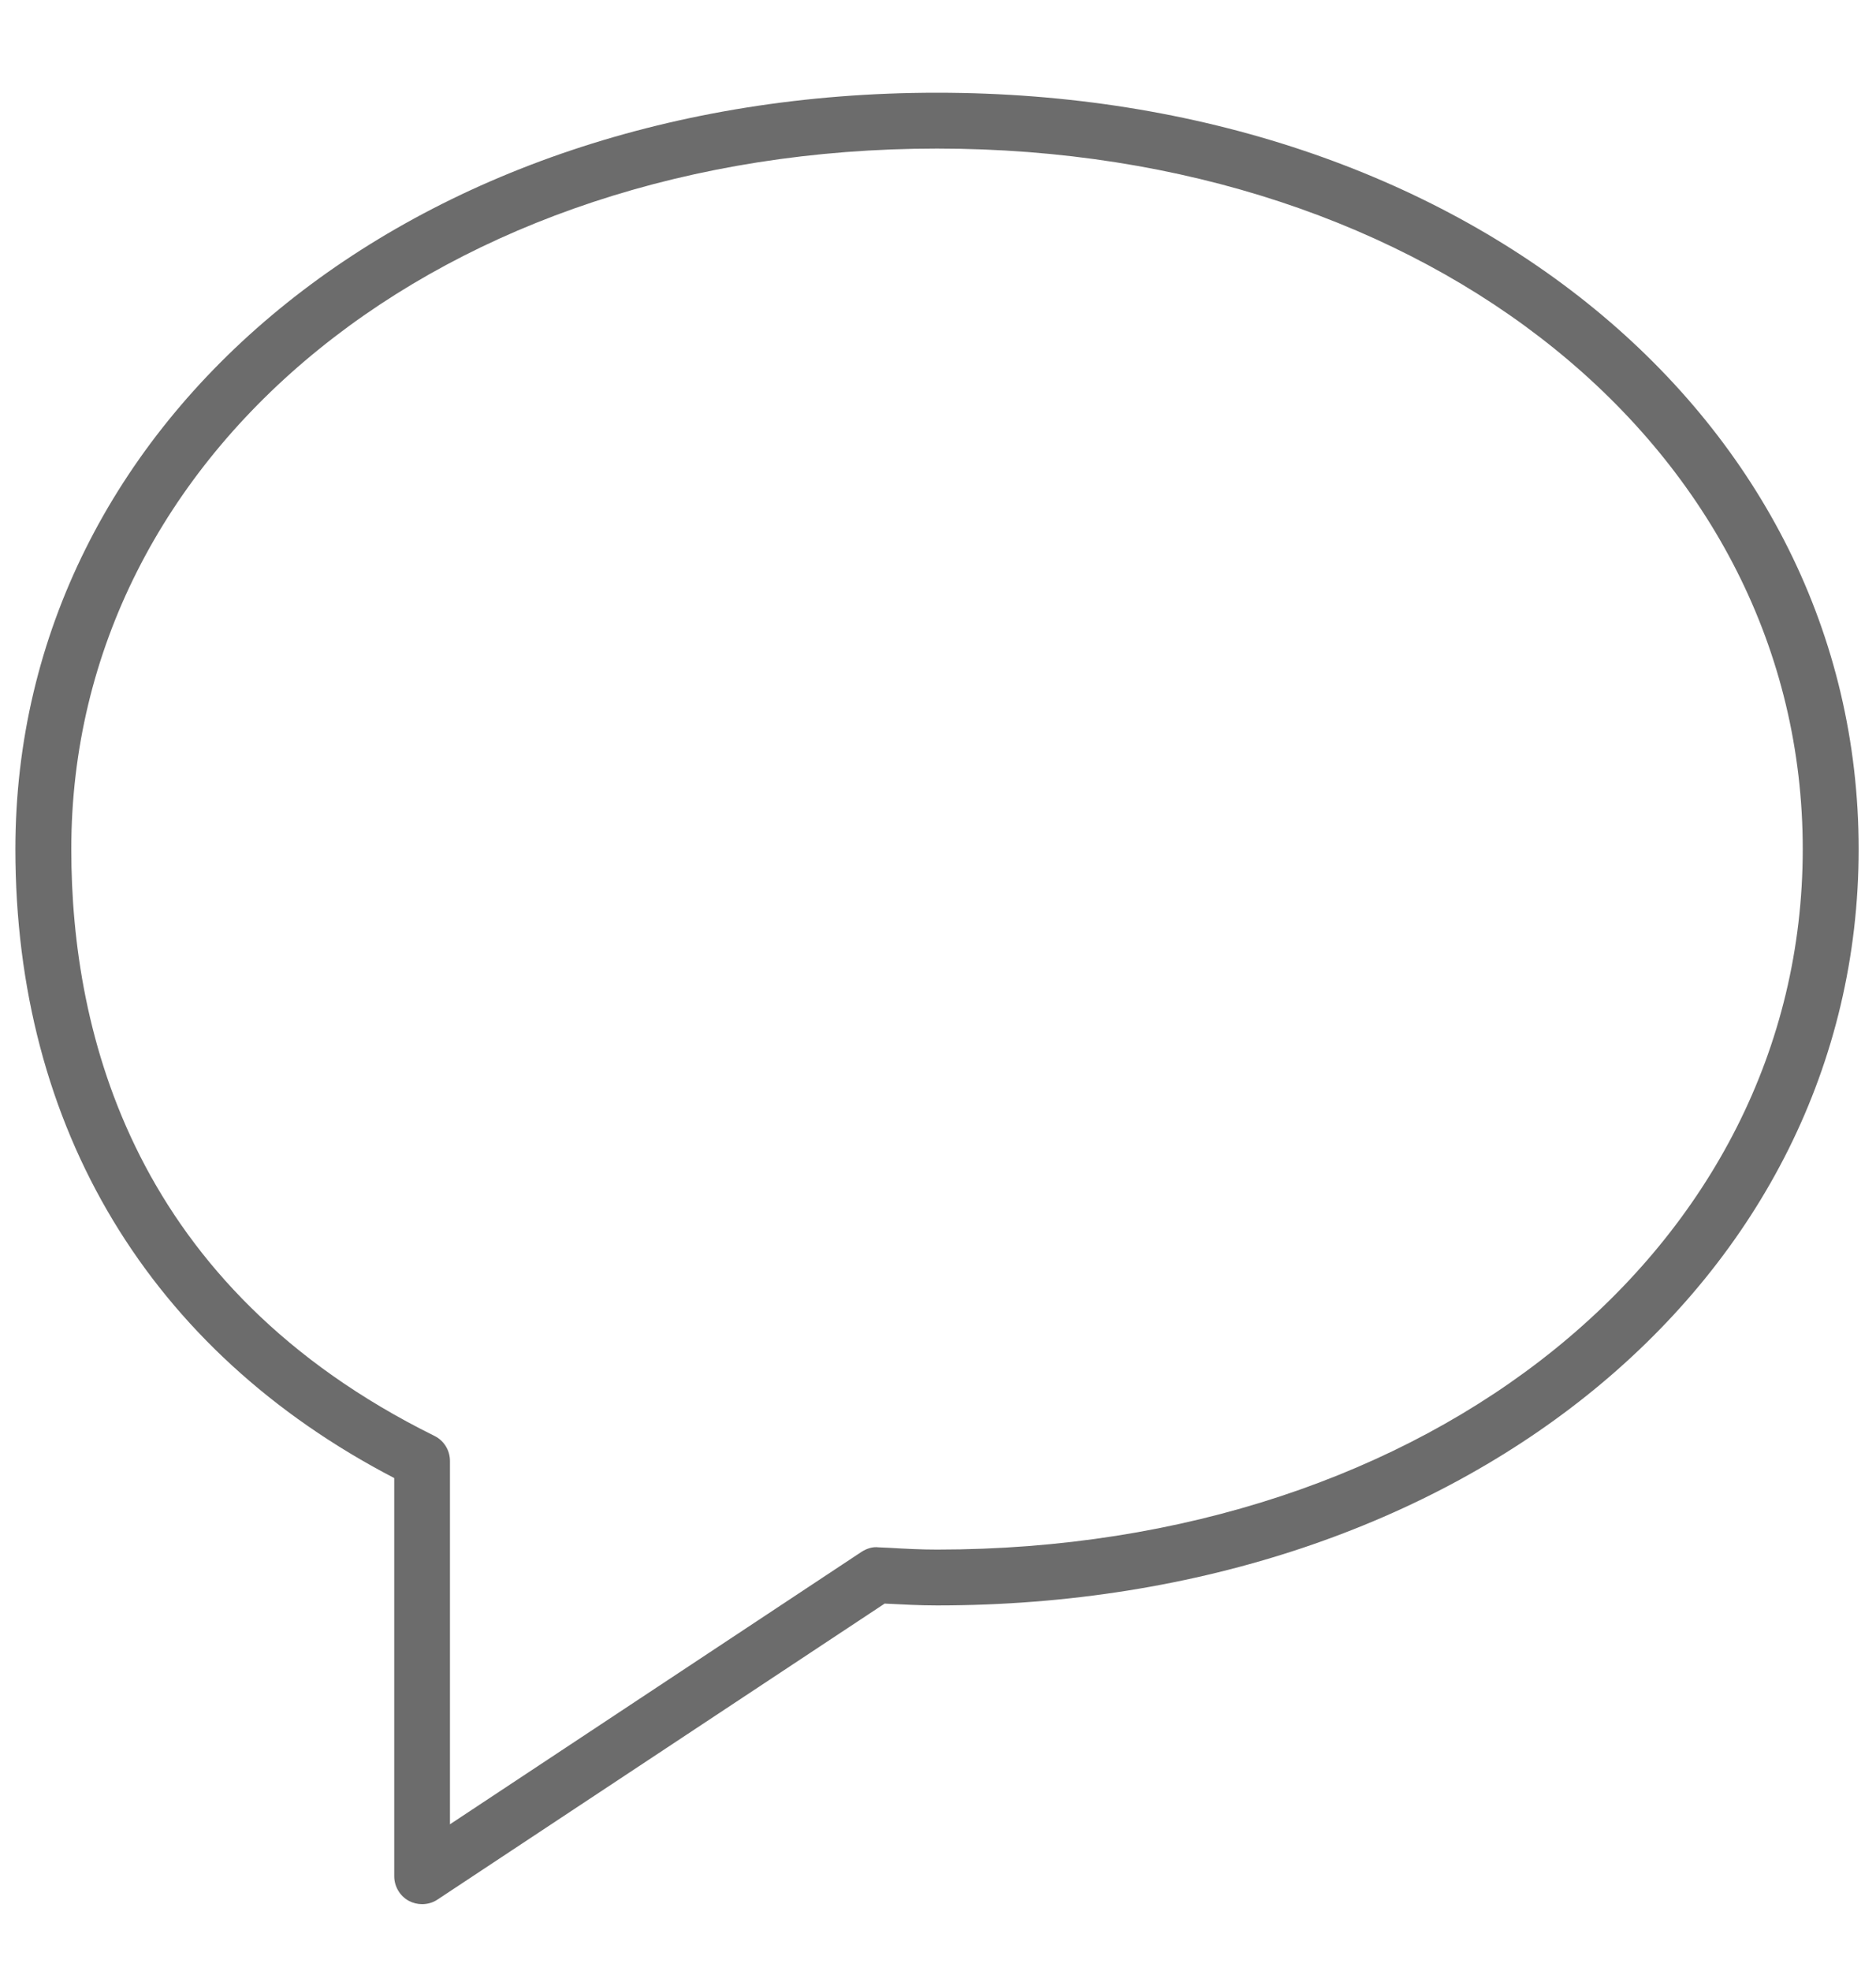 <svg width="20" height="21" viewBox="0 0 20 21" fill="none" xmlns="http://www.w3.org/2000/svg">
<g clip-path="url(#clip0)">
<path d="M4.5 20.288C4.452 20.288 4.403 20.276 4.359 20.253C4.263 20.201 4.203 20.099 4.203 19.991V15.748C1.596 14.393 0.164 12.02 0.164 9.047C0.164 4.452 4.388 0.988 9.989 0.988C15.591 0.988 19.815 4.452 19.815 9.047C19.815 13.641 15.591 17.105 9.989 17.105C9.805 17.105 9.625 17.095 9.444 17.086L9.432 17.085L4.664 20.239C4.615 20.272 4.557 20.288 4.5 20.288ZM9.989 1.583C4.728 1.583 0.76 4.792 0.76 9.047C0.76 11.026 1.431 13.717 4.632 15.299C4.733 15.349 4.797 15.452 4.797 15.566V19.437L9.185 16.534C9.239 16.499 9.304 16.478 9.365 16.486L9.476 16.491C9.646 16.501 9.816 16.51 9.989 16.51C15.25 16.51 19.219 13.302 19.219 9.047C19.219 4.792 15.251 1.583 9.989 1.583Z" fill="#6C6C6C"/>
</g>
<defs>
<clipPath id="clip0">
<rect width="19.651" height="19.651" fill="white" transform="translate(0.164 0.812)"/>
</clipPath>
</defs>
</svg>
